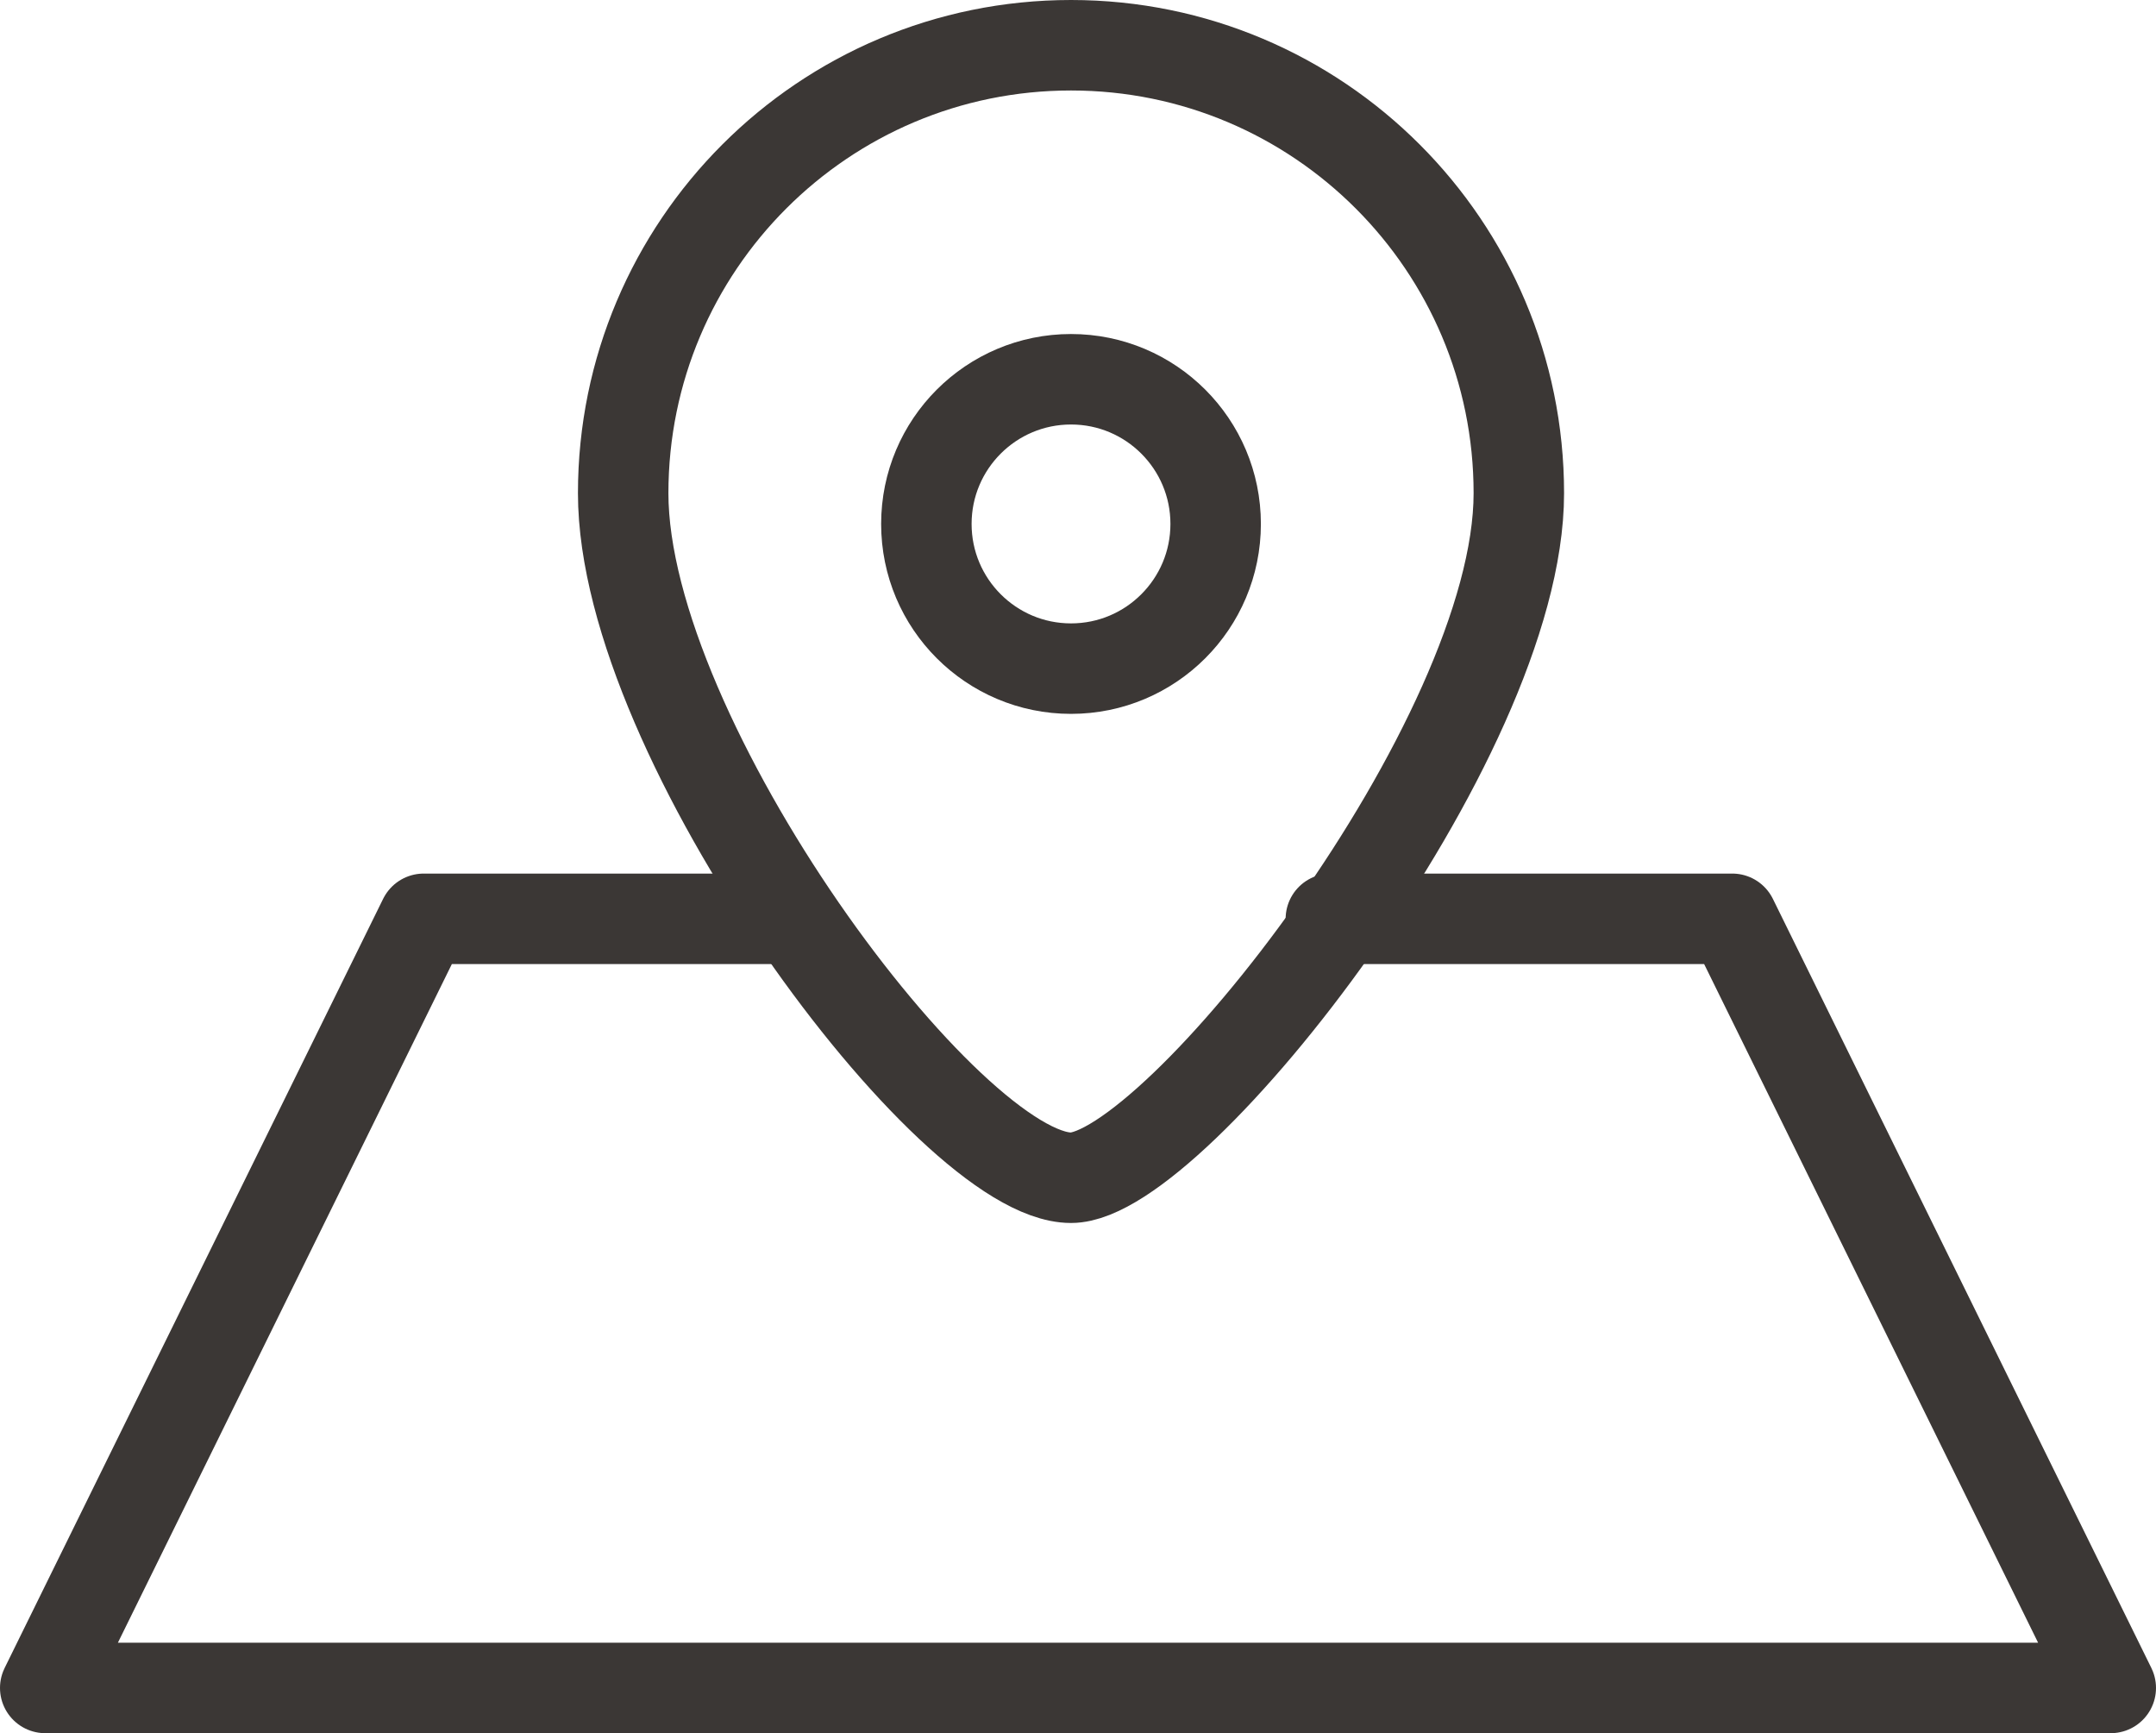 <?xml version="1.0" encoding="utf-8"?>
<!-- Generator: Adobe Illustrator 17.0.0, SVG Export Plug-In . SVG Version: 6.00 Build 0)  -->
<!DOCTYPE svg PUBLIC "-//W3C//DTD SVG 1.1//EN" "http://www.w3.org/Graphics/SVG/1.1/DTD/svg11.dtd">
<svg version="1.1" id="Layer_1" xmlns="http://www.w3.org/2000/svg" xmlns:xlink="http://www.w3.org/1999/xlink" x="0px" y="0px"
	 width="47.667px" height="38.309px" viewBox="0 0 47.667 38.309" enable-background="new 0 0 47.667 38.309" xml:space="preserve">
<g>
	<g>
		<path fill="none" stroke="#3B3735" stroke-width="2" stroke-linecap="round" stroke-linejoin="round" stroke-miterlimit="10" d="
			M33.58,10.901c0,5.468-7.607,15.131-9.901,15.131c-2.69,0-9.901-9.663-9.901-15.131S18.211,1,23.679,1S33.58,5.433,33.58,10.901z"
			/>
		
			<circle fill="none" stroke="#3B3735" stroke-width="2" stroke-linecap="round" stroke-linejoin="round" stroke-miterlimit="10" cx="23.679" cy="11.581" r="3.198"/>
	</g>
	
		<polyline fill="none" stroke="#3B3735" stroke-width="2" stroke-linecap="round" stroke-linejoin="round" stroke-miterlimit="10" points="
		29.424,20.309 38.299,20.309 46.667,37.309 1,37.309 9.368,20.309 17.424,20.309 	"/>
</g>
</svg>
